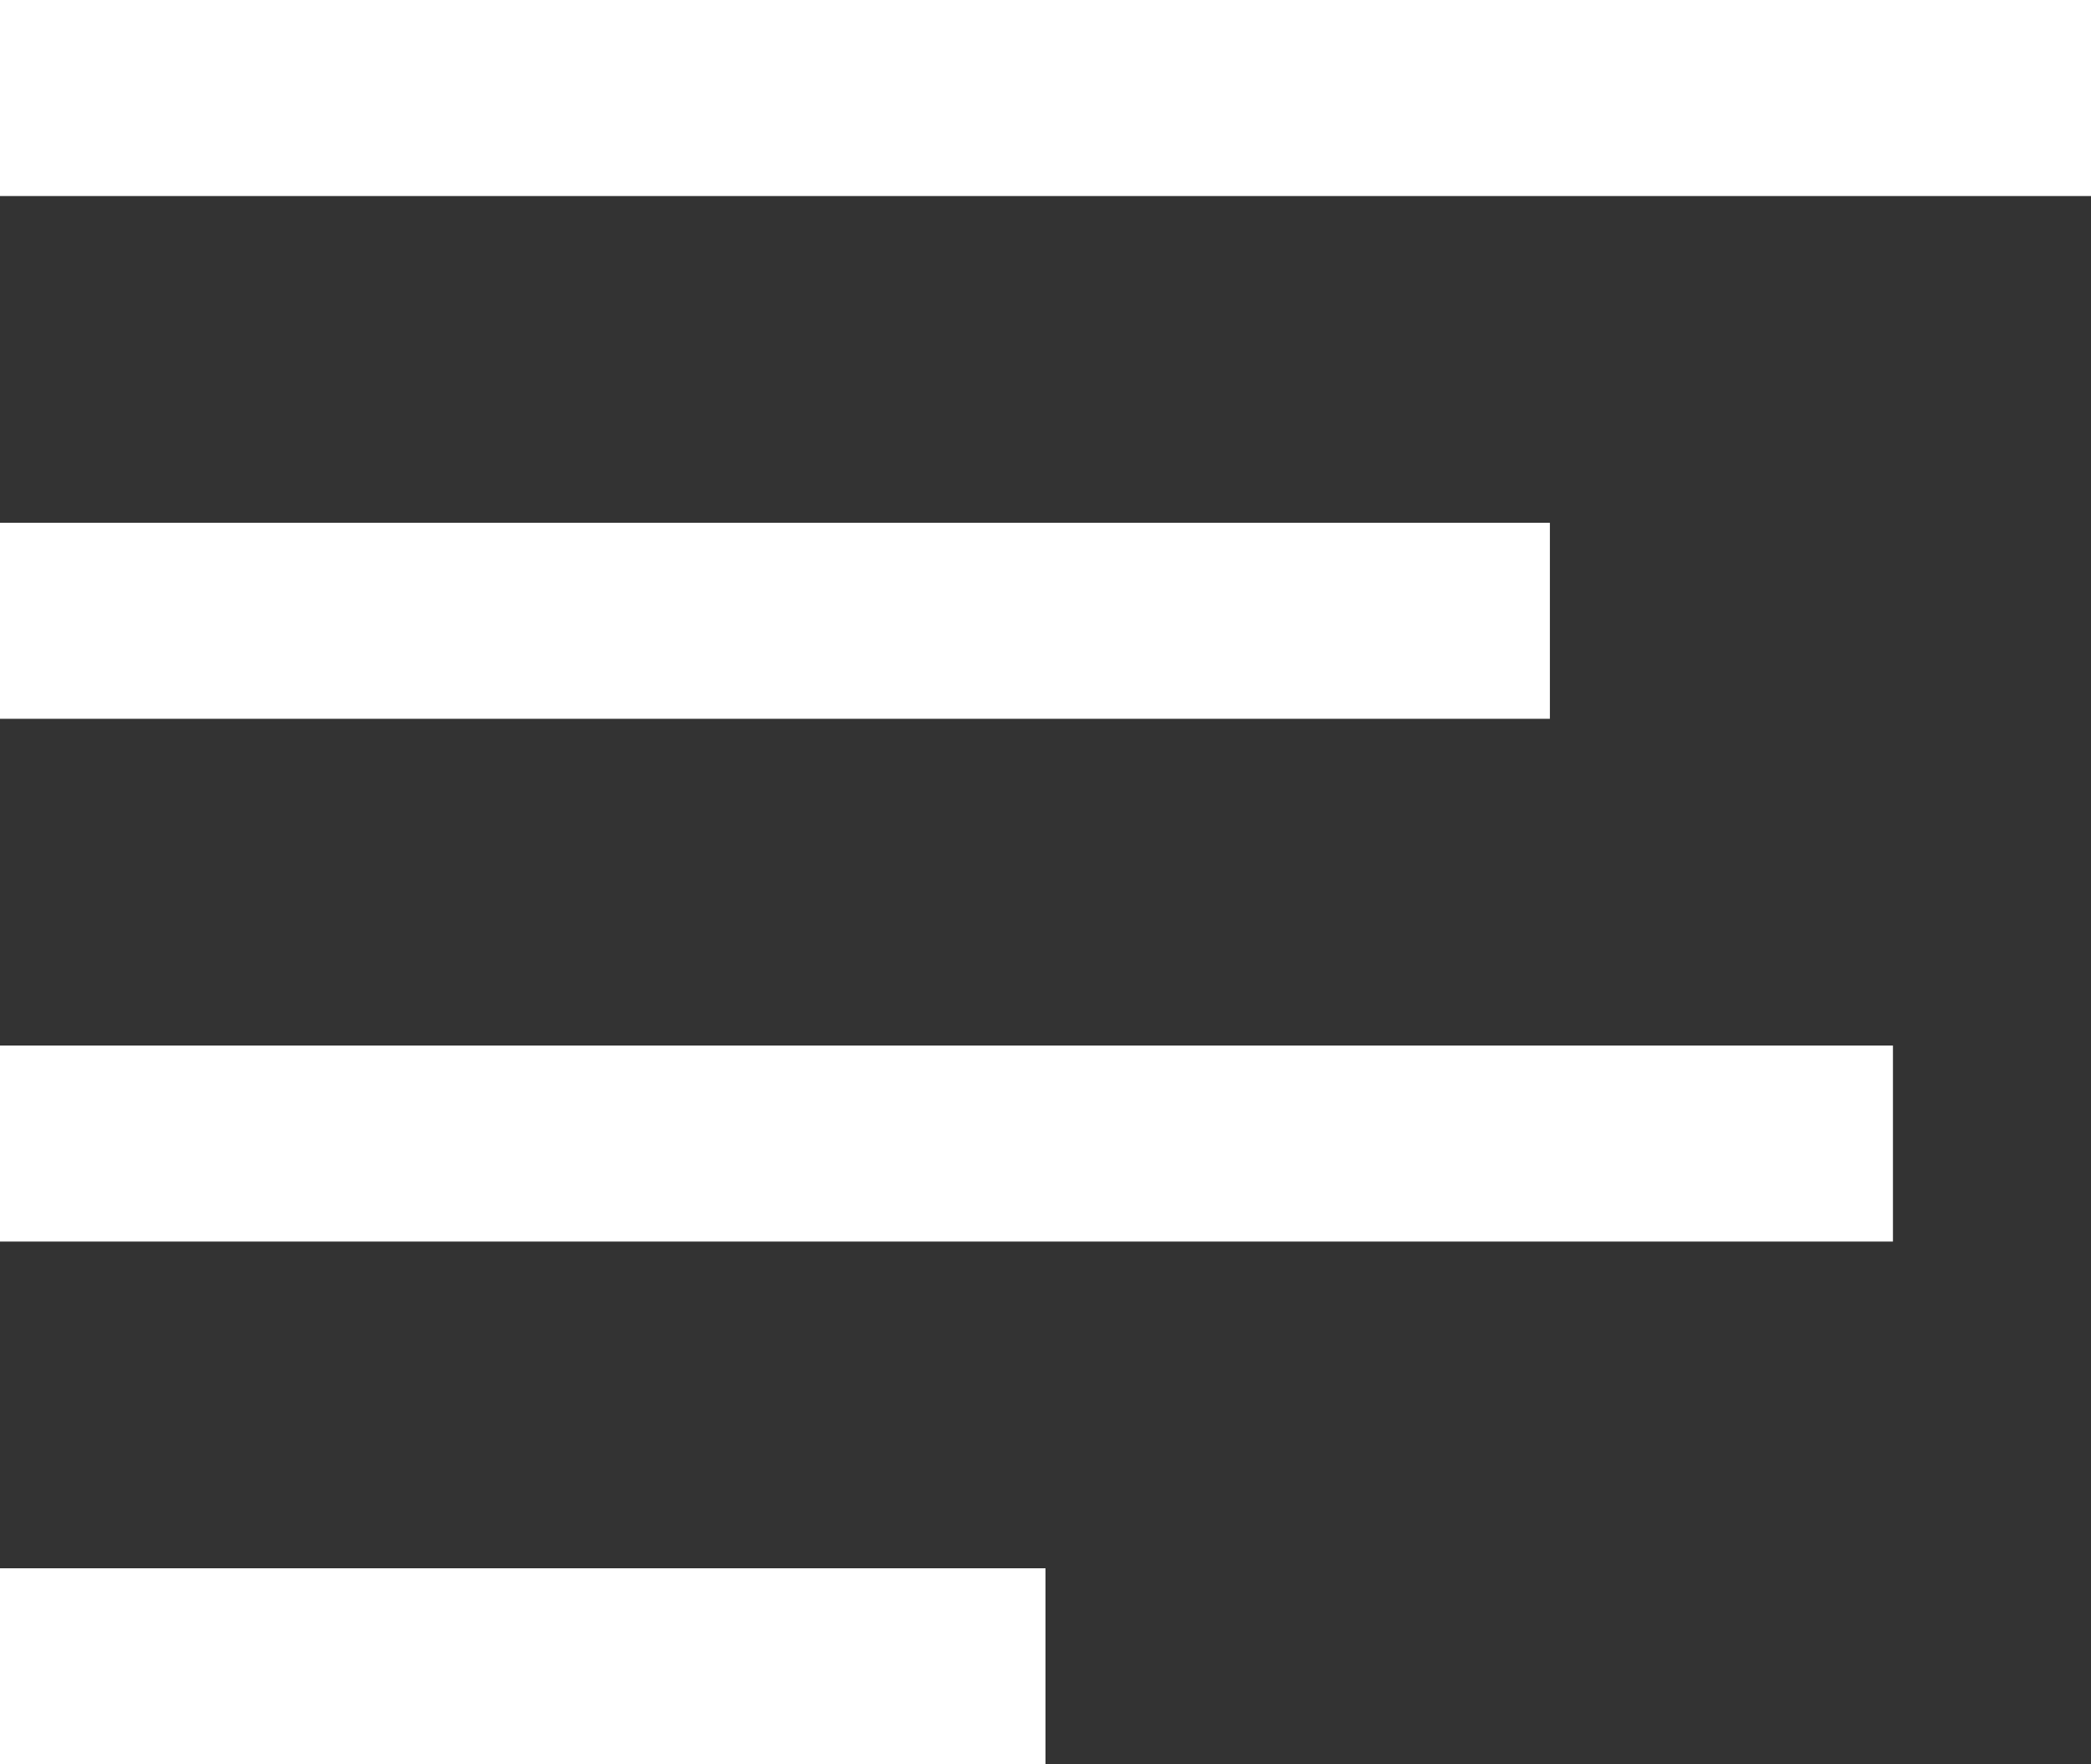 <svg id="Группа_11" data-name="Группа 11" xmlns="http://www.w3.org/2000/svg" width="32" height="27" viewBox="0 0 32 27">
  <rect x="0" y="0" width="32" height="27" fill="#333333" stroke="none"/>
  <defs>
    <style>
      .cls-1 {
        fill: #fff;
      }
    </style>
  </defs>
  <rect id="Прямоугольник_3" data-name="Прямоугольник 3" class="cls-1" width="32" height="3"/>
  <rect id="Прямоугольник_3_копия" data-name="Прямоугольник 3 копия" class="cls-1" y="8" width="23.719" height="3"/>
  <rect id="Прямоугольник_3_копия_2" data-name="Прямоугольник 3 копия 2" class="cls-1" y="16" width="28.969" height="3"/>
  <rect id="Прямоугольник_3_копия_3" data-name="Прямоугольник 3 копия 3" class="cls-1" y="24" width="16" height="3"/>
</svg>
